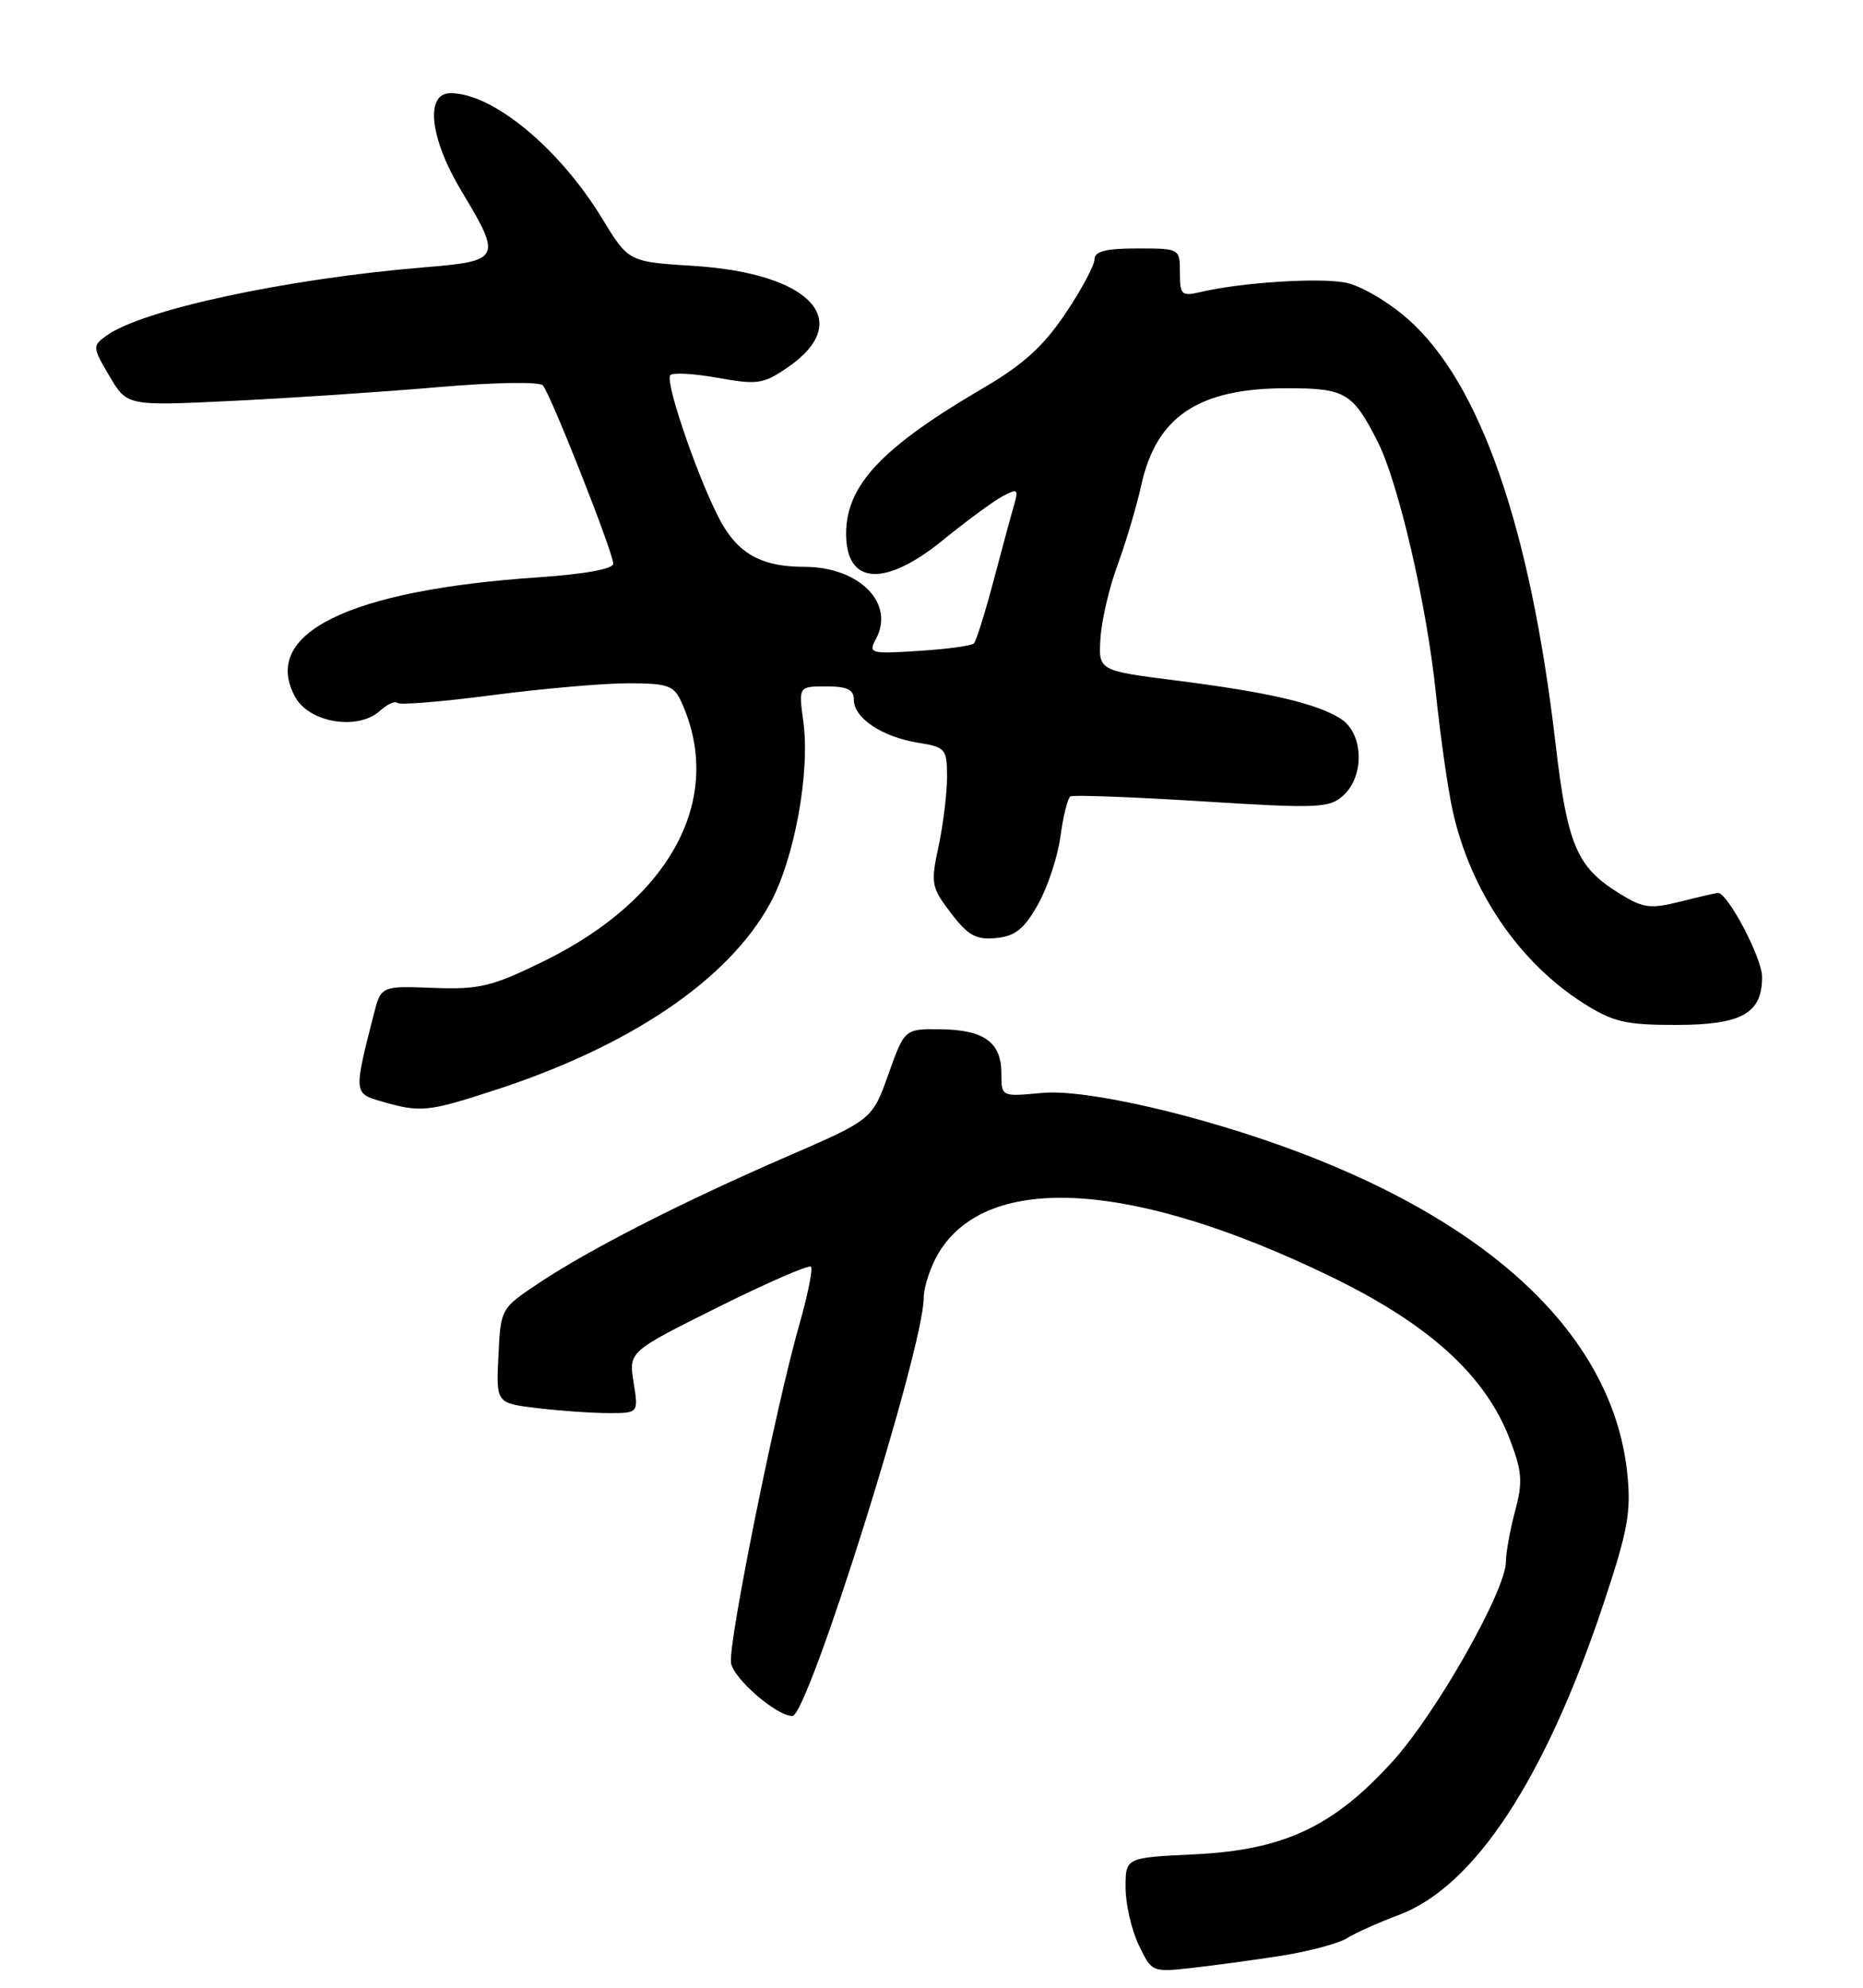 <?xml version="1.0" encoding="UTF-8" standalone="no"?>
<!DOCTYPE svg PUBLIC "-//W3C//DTD SVG 1.1//EN" "http://www.w3.org/Graphics/SVG/1.1/DTD/svg11.dtd" >
<svg xmlns="http://www.w3.org/2000/svg" xmlns:xlink="http://www.w3.org/1999/xlink" version="1.1" viewBox="0 0 240 256">
 <g >
 <path fill="currentColor"
d=" M 165.00 251.89 C 168.57 251.33 172.40 250.31 173.50 249.63 C 174.60 248.94 177.62 247.59 180.21 246.62 C 189.93 242.99 199.05 229.12 206.58 206.52 C 209.72 197.08 210.15 194.72 209.63 189.73 C 207.84 172.61 192.95 158.06 167.29 148.38 C 154.76 143.65 139.85 140.21 134.19 140.76 C 129.00 141.25 129.00 141.25 129.00 138.25 C 129.00 134.24 126.79 132.63 121.19 132.56 C 116.54 132.50 116.54 132.50 114.45 138.34 C 112.37 144.18 112.37 144.18 101.43 148.93 C 87.91 154.79 76.07 160.83 69.50 165.19 C 64.50 168.52 64.50 168.52 64.21 174.61 C 63.91 180.71 63.91 180.71 69.21 181.35 C 72.12 181.70 76.25 181.99 78.38 181.99 C 82.26 182.00 82.26 182.00 81.62 178.04 C 80.99 174.08 80.99 174.08 92.48 168.36 C 98.80 165.21 104.20 162.86 104.47 163.14 C 104.74 163.41 104.07 166.75 102.98 170.57 C 99.95 181.14 93.80 211.58 94.17 214.15 C 94.46 216.17 100.03 221.00 102.08 221.00 C 104.10 221.00 118.99 173.61 119.00 167.14 C 119.01 165.69 119.89 163.06 120.96 161.30 C 127.29 150.91 146.06 152.08 171.50 164.44 C 184.13 170.57 191.37 177.16 194.50 185.36 C 196.09 189.52 196.19 190.85 195.18 194.62 C 194.53 197.05 194.00 199.96 194.00 201.11 C 194.00 204.82 185.07 220.58 179.44 226.81 C 171.78 235.27 165.38 238.27 153.83 238.82 C 145.00 239.24 145.00 239.24 145.00 243.09 C 145.00 245.20 145.76 248.53 146.69 250.48 C 148.36 253.98 148.43 254.01 153.44 253.46 C 156.22 253.15 161.43 252.44 165.00 251.89 Z  M 63.62 140.44 C 81.21 134.74 93.87 126.16 99.22 116.33 C 102.35 110.59 104.38 99.43 103.49 92.95 C 102.87 88.40 102.87 88.40 106.43 88.40 C 109.16 88.40 110.00 88.81 110.00 90.14 C 110.00 92.48 113.65 94.91 118.25 95.65 C 121.82 96.23 122.00 96.43 122.00 100.08 C 122.00 102.18 121.51 106.19 120.91 108.99 C 119.88 113.79 119.97 114.27 122.50 117.59 C 124.72 120.50 125.74 121.06 128.32 120.81 C 130.78 120.57 131.93 119.65 133.71 116.50 C 134.95 114.30 136.26 110.35 136.61 107.73 C 136.97 105.10 137.55 102.78 137.89 102.57 C 138.23 102.36 145.85 102.64 154.81 103.20 C 169.82 104.14 171.25 104.08 173.05 102.45 C 175.82 99.94 175.66 94.47 172.75 92.59 C 169.70 90.61 163.43 89.15 151.50 87.64 C 141.50 86.37 141.50 86.37 141.77 82.17 C 141.92 79.86 142.91 75.61 143.98 72.73 C 145.04 69.86 146.41 65.25 147.02 62.50 C 148.98 53.61 154.40 50.00 165.81 50.00 C 173.31 50.00 174.27 50.57 177.47 56.87 C 180.15 62.16 183.77 77.75 184.96 89.13 C 185.55 94.83 186.54 101.75 187.16 104.50 C 189.45 114.76 195.69 123.93 203.95 129.18 C 207.80 131.63 209.38 132.00 215.87 132.00 C 224.37 132.00 227.00 130.54 227.00 125.82 C 227.00 123.39 222.59 115.00 221.31 115.00 C 221.08 115.00 218.91 115.50 216.49 116.11 C 212.59 117.09 211.69 116.97 208.65 115.09 C 203.11 111.67 201.92 108.88 200.38 95.68 C 197.14 67.88 190.67 49.28 181.38 41.10 C 178.77 38.81 175.26 36.76 173.29 36.39 C 169.82 35.74 159.96 36.38 154.75 37.59 C 152.20 38.19 152.00 38.01 152.00 35.12 C 152.00 32.01 151.99 32.00 146.50 32.00 C 142.45 32.00 141.00 32.37 141.00 33.40 C 141.00 34.17 139.31 37.32 137.24 40.40 C 134.40 44.62 131.79 46.98 126.64 49.99 C 113.59 57.62 109.00 62.50 109.00 68.75 C 109.00 75.35 113.99 75.66 121.50 69.54 C 124.51 67.09 127.95 64.56 129.13 63.93 C 131.12 62.87 131.24 62.97 130.61 65.14 C 130.23 66.44 129.04 70.84 127.96 74.92 C 126.88 79.00 125.75 82.58 125.46 82.87 C 125.16 83.17 121.97 83.60 118.36 83.83 C 112.09 84.23 111.85 84.16 112.85 82.28 C 115.32 77.67 110.67 73.00 103.61 73.00 C 98.44 73.00 95.49 71.53 93.23 67.82 C 90.59 63.50 85.53 49.13 86.36 48.31 C 86.71 47.95 89.48 48.12 92.52 48.67 C 97.52 49.57 98.34 49.46 101.38 47.38 C 110.21 41.38 104.52 35.19 89.30 34.24 C 80.97 33.72 80.97 33.72 77.55 28.11 C 72.05 19.08 63.48 12.00 58.05 12.00 C 54.70 12.00 55.36 17.84 59.50 24.70 C 64.67 33.27 64.50 33.62 54.75 34.42 C 36.83 35.90 18.25 39.90 13.65 43.27 C 11.90 44.54 11.92 44.75 14.10 48.44 C 16.37 52.29 16.37 52.29 29.93 51.63 C 37.39 51.27 49.27 50.48 56.33 49.87 C 63.58 49.24 69.50 49.14 69.93 49.63 C 70.95 50.78 79.01 71.19 79.00 72.60 C 79.00 73.28 75.27 73.95 69.25 74.36 C 44.81 76.02 33.49 81.63 38.06 89.82 C 39.90 93.10 46.13 94.10 48.93 91.56 C 49.88 90.70 50.90 90.24 51.20 90.53 C 51.49 90.82 56.99 90.37 63.42 89.53 C 69.84 88.69 77.71 88.00 80.89 88.00 C 86.04 88.00 86.80 88.27 87.78 90.41 C 93.40 102.76 86.48 115.76 70.00 123.82 C 63.33 127.08 61.76 127.45 55.79 127.23 C 49.08 126.97 49.08 126.97 48.12 130.74 C 45.56 140.79 45.56 140.82 49.18 141.86 C 54.17 143.30 55.09 143.21 63.62 140.44 Z "/>
</g>
</svg>